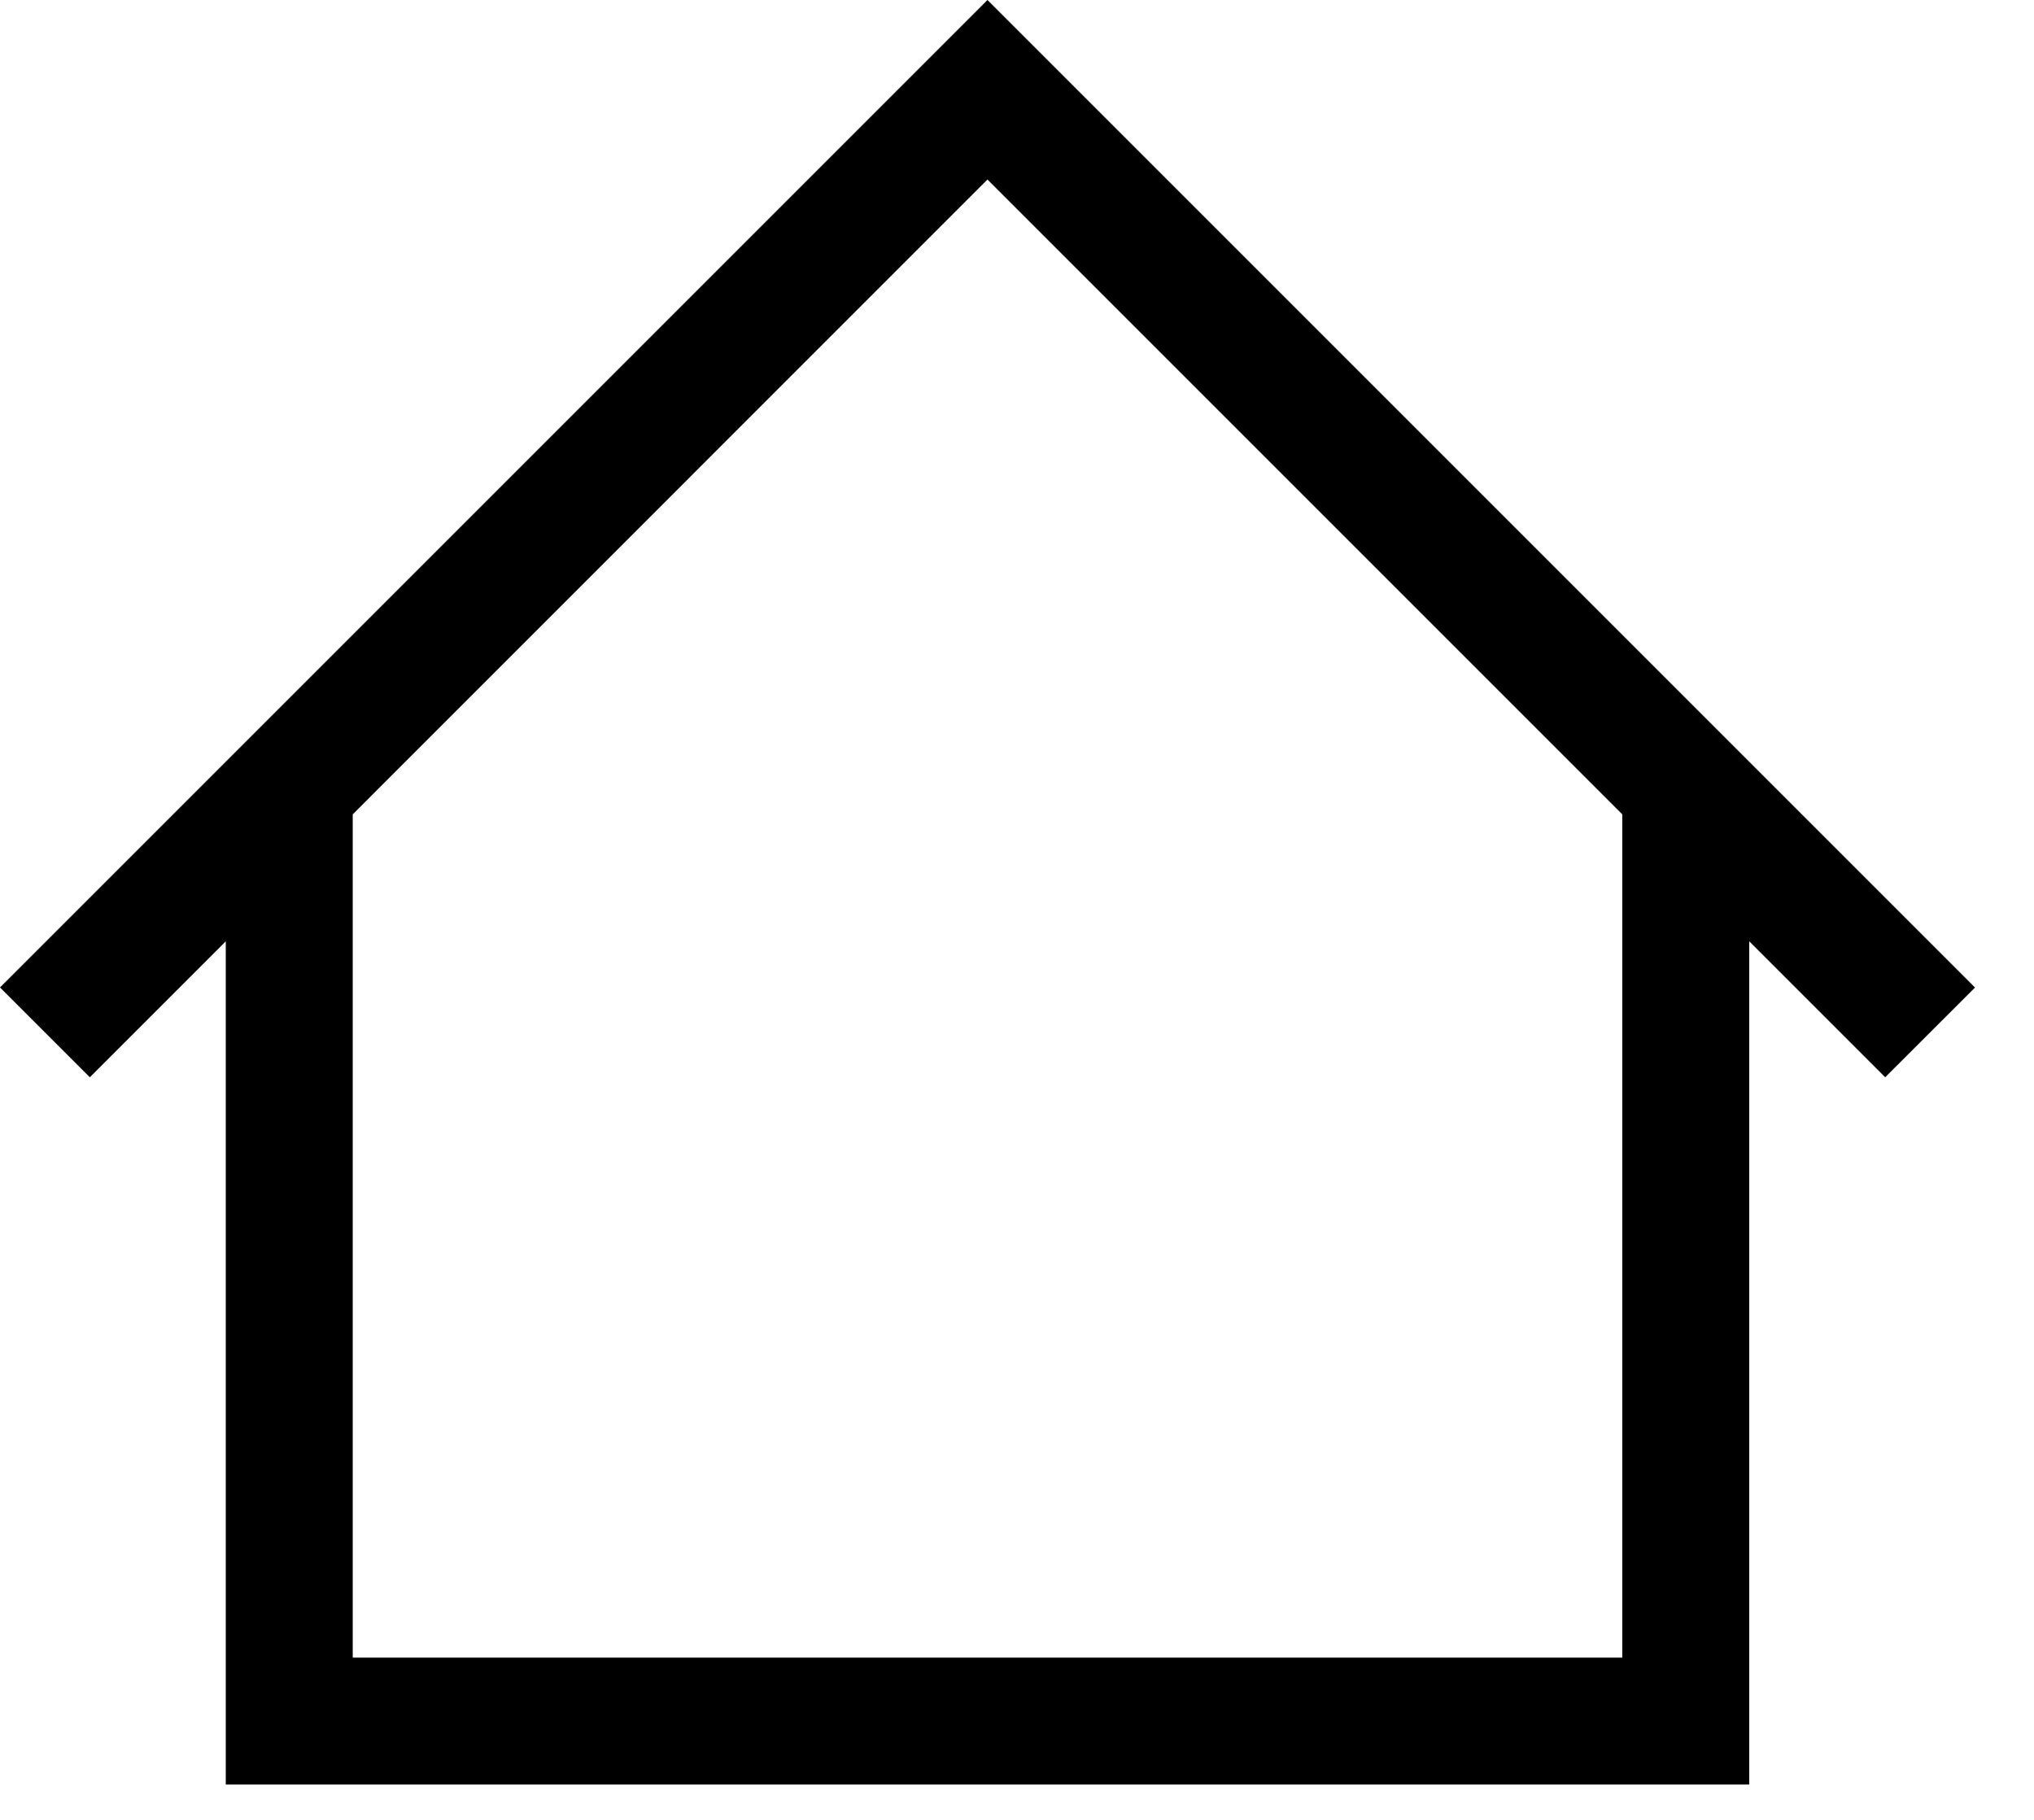<svg width="19" height="17" viewBox="0 0 19 17" fill="none" xmlns="http://www.w3.org/2000/svg">
<path fill-rule="evenodd" clip-rule="evenodd" d="M10.063 0.839L10.063 0.839L18.449 9.225L17.61 10.063L16.34 8.793V15.484L16.34 16.67H2.109V15.484V8.793L0.839 10.063L0 9.224L9.224 0L10.063 0.839ZM3.295 7.607V15.484H15.154V7.607L9.224 1.677L3.295 7.607Z" fill="black"/>
</svg>
